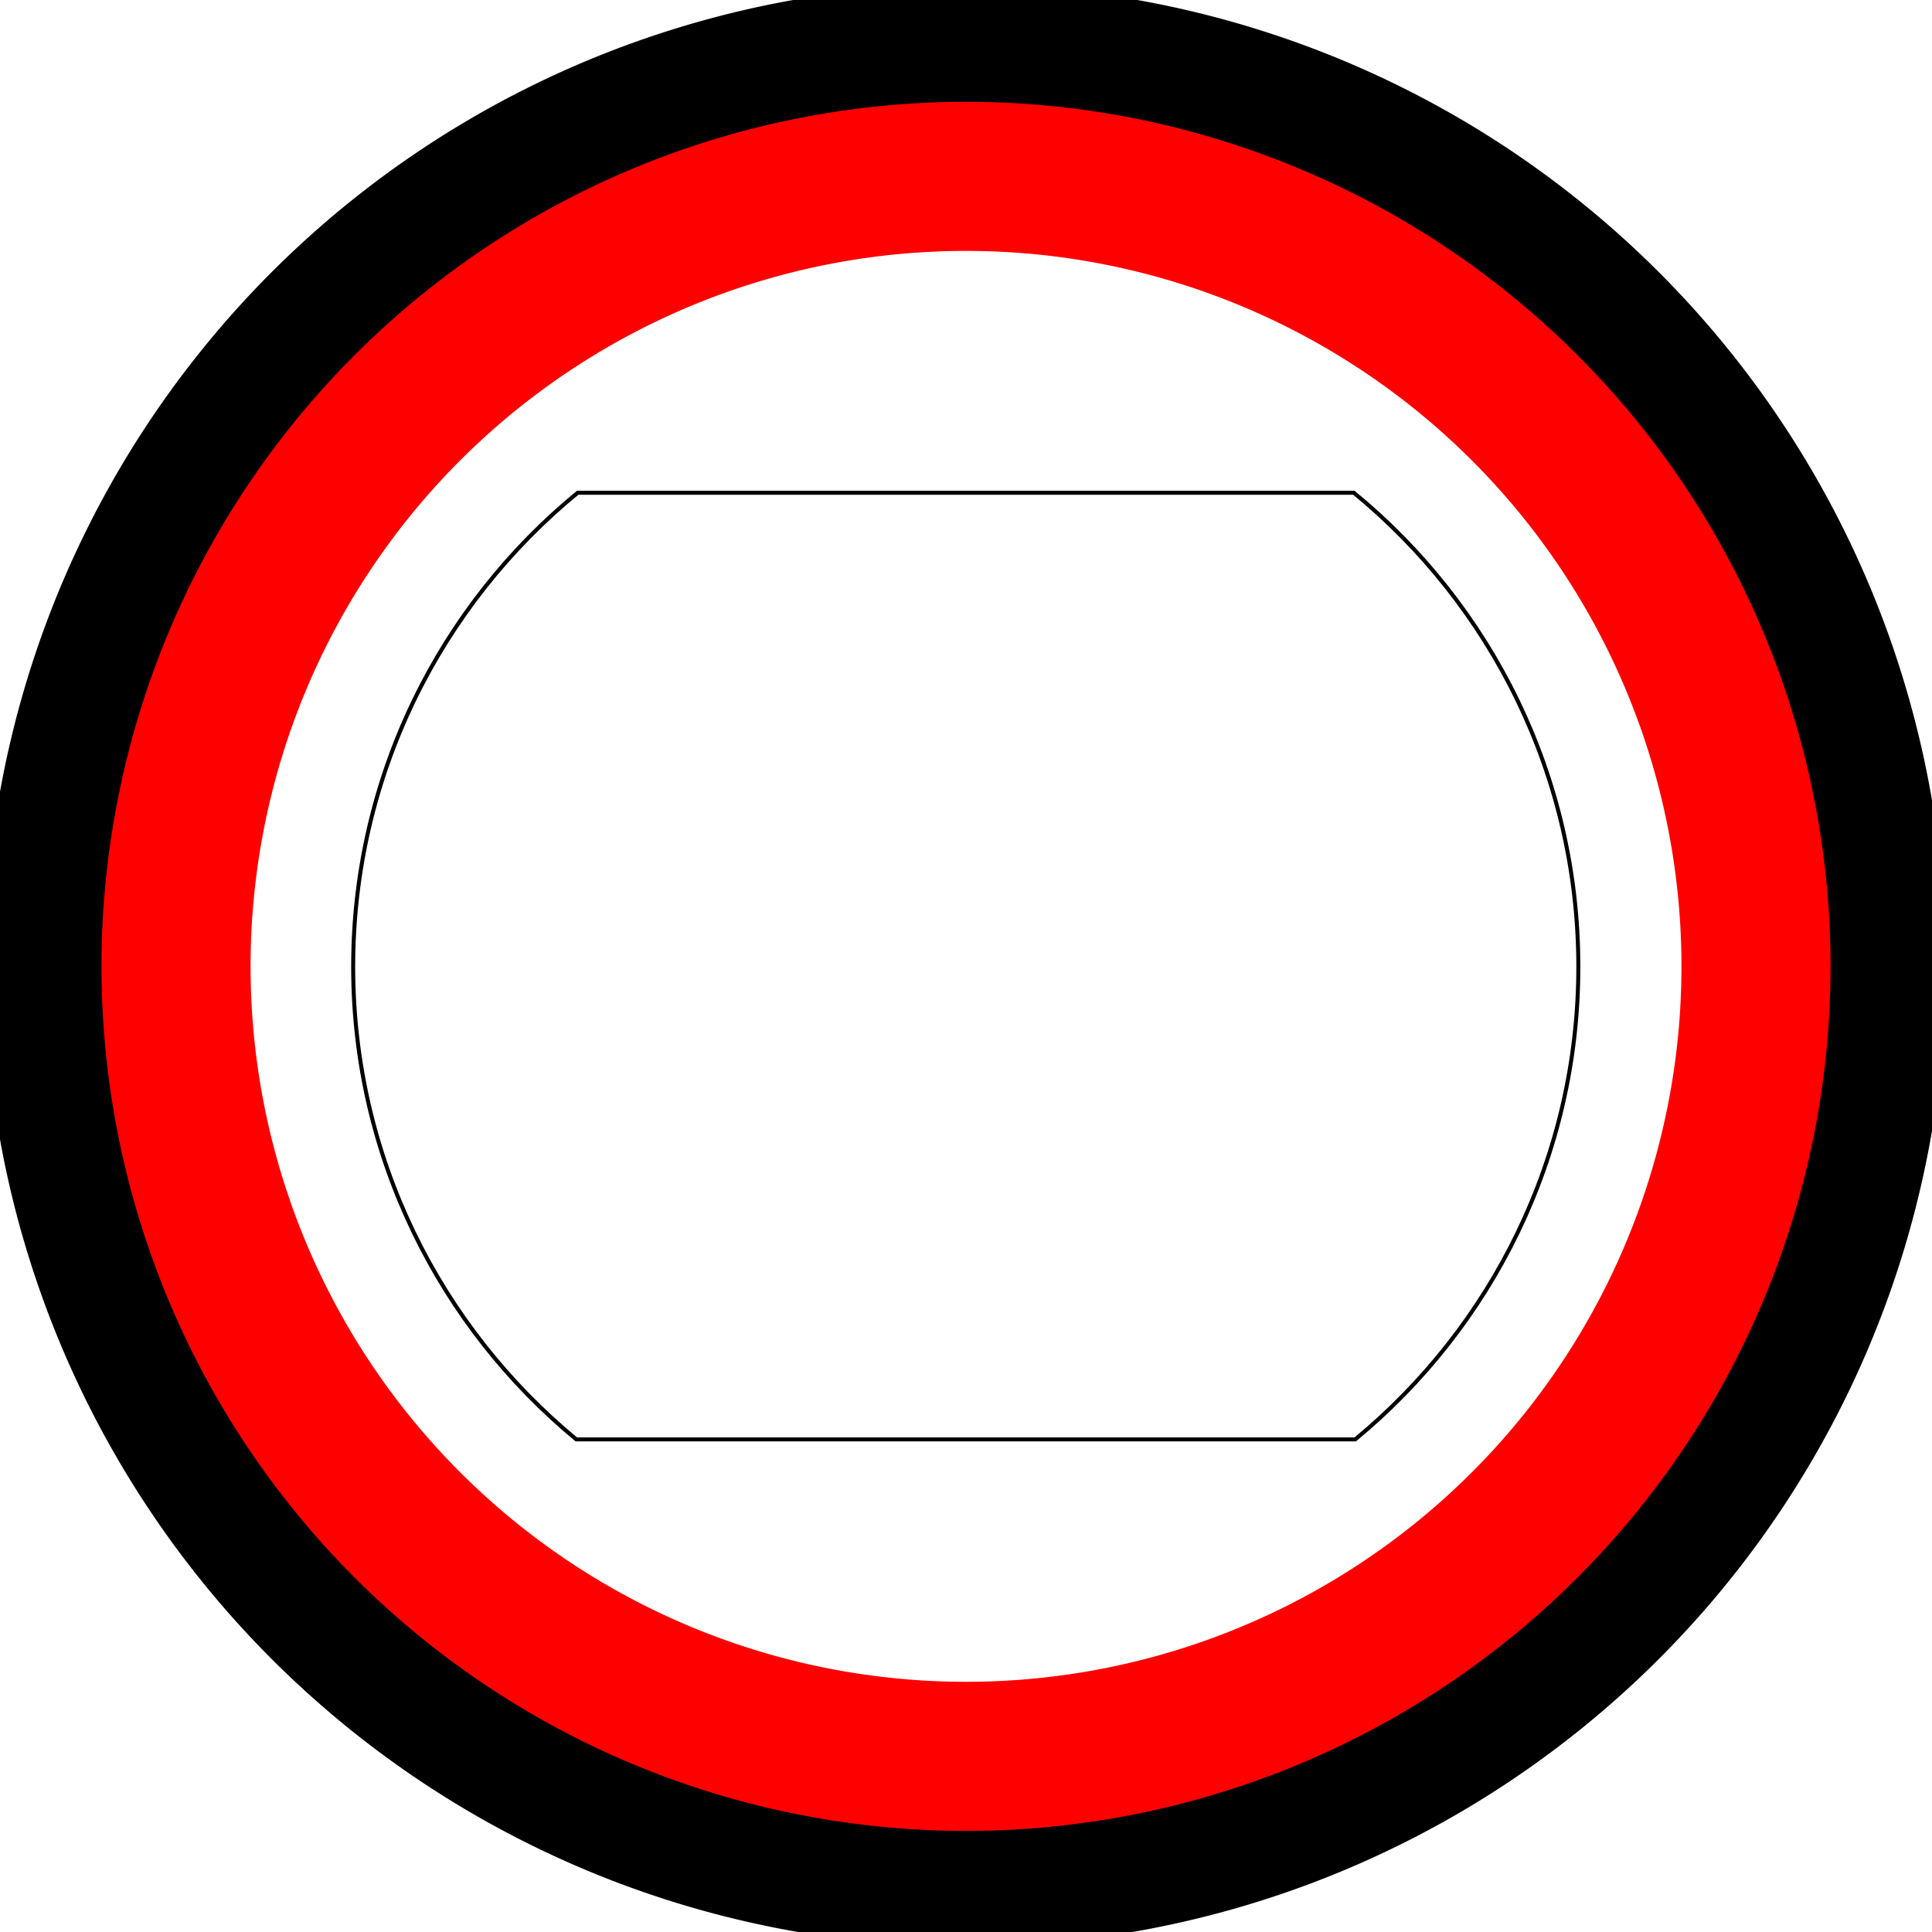 <?xml version="1.0" encoding="UTF-8" standalone="no"?>
<!-- Created with Inkscape (http://www.inkscape.org/) -->

<svg
   xmlns:dc="http://purl.org/dc/elements/1.1/"
   xmlns:cc="http://creativecommons.org/ns#"
   xmlns:rdf="http://www.w3.org/1999/02/22-rdf-syntax-ns#"
   xmlns:svg="http://www.w3.org/2000/svg"
   xmlns="http://www.w3.org/2000/svg"
   xmlns:sodipodi="http://sodipodi.sourceforge.net/DTD/sodipodi-0.dtd"
   xmlns:inkscape="http://www.inkscape.org/namespaces/inkscape"
   width="43.561"
   height="43.561"
   id="svg9705"
   version="1.1"
   inkscape:version="0.48.1 r9760"
   sodipodi:docname="banana_jack-output.svg">
  <defs
     id="defs9707" />
  <sodipodi:namedview
     id="base"
     pagecolor="#ffffff"
     bordercolor="#666666"
     borderopacity="1.0"
     inkscape:pageopacity="0.0"
     inkscape:pageshadow="2"
     inkscape:zoom="15.839192"
     inkscape:cx="7.9028985"
     inkscape:cy="22.498558"
     inkscape:document-units="px"
     inkscape:current-layer="layer1"
     showgrid="false"
     fit-margin-top="0.3"
     fit-margin-left="0.3"
     fit-margin-right="0.3"
     fit-margin-bottom="0.3"
     inkscape:window-width="1918"
     inkscape:window-height="1059"
     inkscape:window-x="0"
     inkscape:window-y="19"
     inkscape:window-maximized="1" />
  <g
     inkscape:label="Layer 1"
     inkscape:groupmode="layer"
     id="layer1"
     transform="translate(-492.511,-453.437)">
    <path
       sodipodi:type="arc"
       style="fill:none;stroke:#000000;stroke-width:3.348;stroke-miterlimit:4;stroke-opacity:1;stroke-dasharray:none;display:inline"
       id="path9682"
       sodipodi:cx="25.948294"
       sodipodi:cy="28.14192"
       sodipodi:rx="17.740805"
       sodipodi:ry="17.740805"
       d="m 43.689,28.142 a 17.741,17.741 0 1 1 -35.482,0 17.741,17.741 0 1 1 35.482,0 z"
       transform="matrix(1.139,0,0,1.139,484.72,443.154)" />
    <path
       transform="matrix(1.004,0,0,1.004,488.24,446.971)"
       d="m 43.689,28.142 a 17.741,17.741 0 1 1 -35.482,0 17.741,17.741 0 1 1 35.482,0 z"
       sodipodi:ry="17.740805"
       sodipodi:rx="17.740805"
       sodipodi:cy="28.14192"
       sodipodi:cx="25.948294"
       id="path8738"
       style="fill:none;stroke:#ff0000;stroke-width:3.348;stroke-miterlimit:4;stroke-opacity:1;stroke-dasharray:none;display:inline"
       sodipodi:type="arc" />
    <path
       style="fill:none;stroke:#000000;stroke-width:0.09;stroke-miterlimit:4;stroke-opacity:1;stroke-dasharray:none;display:inline"
       d="m 505.536,464.547 c -3.089,2.533 -5.062,6.382 -5.062,10.688 0,4.29 1.962,8.123 5.031,10.656 l 17.562,0 c 3.07,-2.533 5.031,-6.366 5.031,-10.656 0,-4.306 -1.974,-8.155 -5.062,-10.688 l -17.5,0 z"
       id="rect2986"
       inkscape:connector-curvature="0" />
  </g>
</svg>
